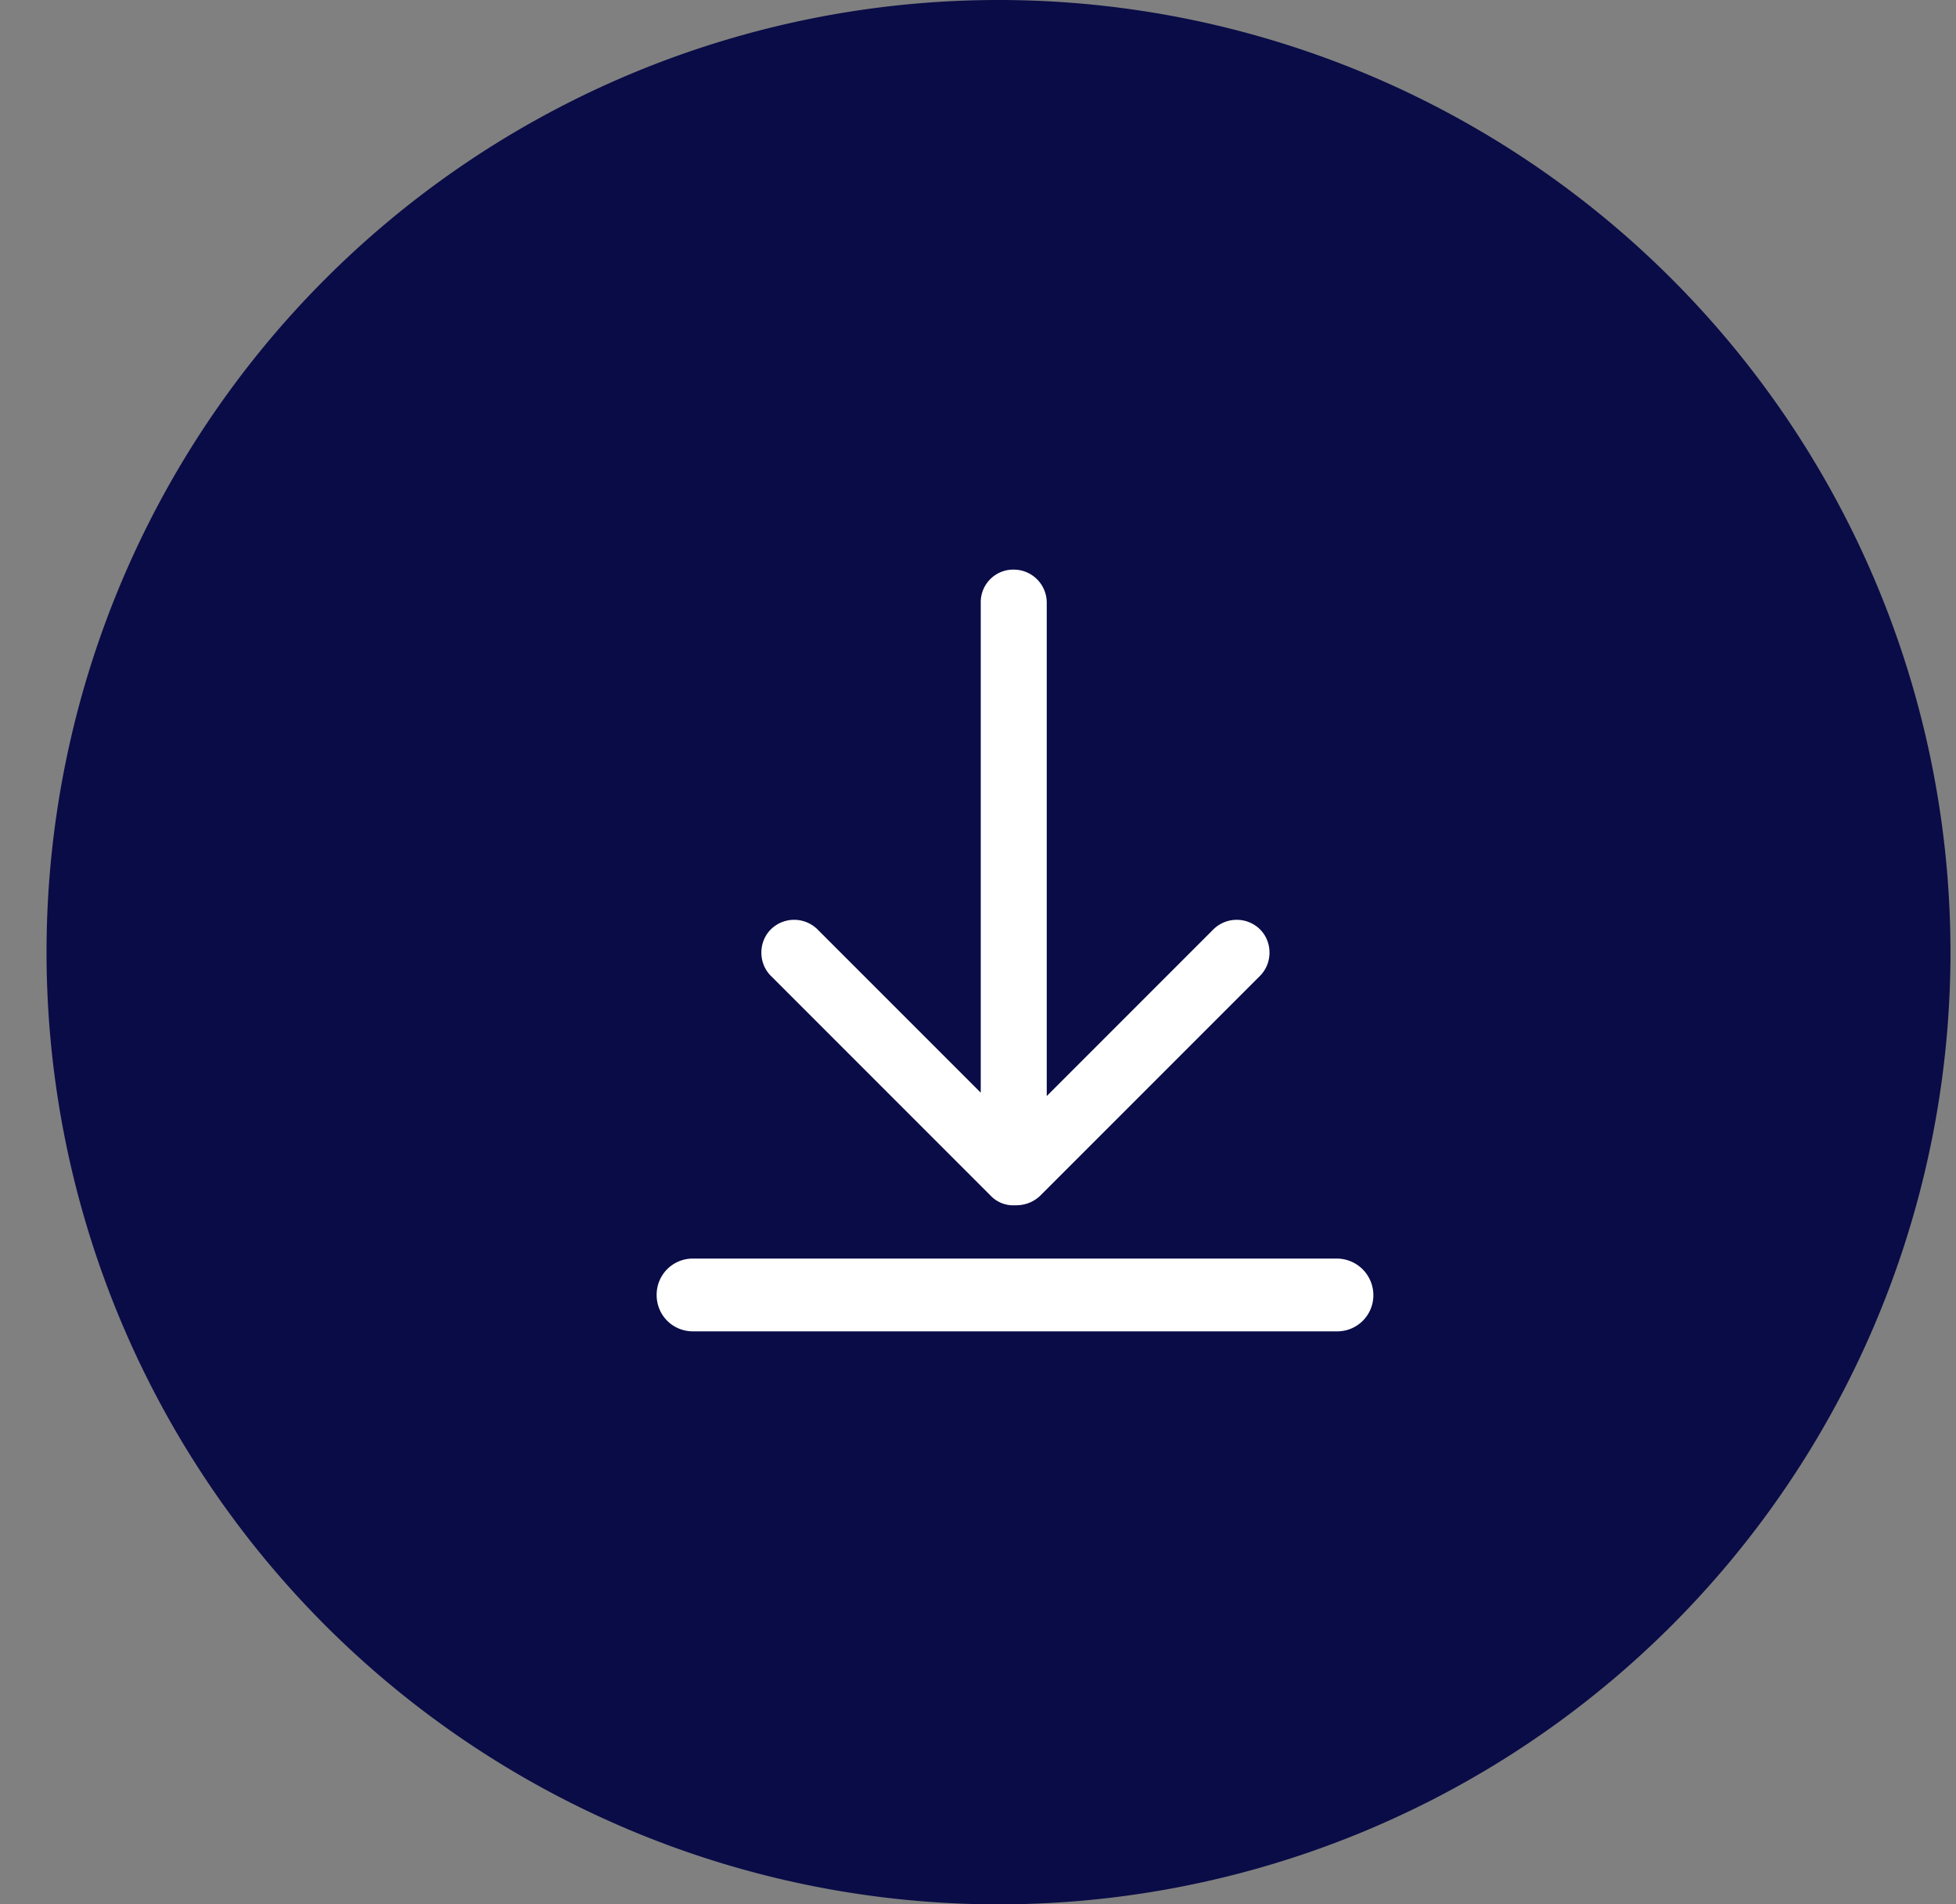 <?xml version="1.0" standalone="no"?><!DOCTYPE svg PUBLIC "-//W3C//DTD SVG 1.1//EN" "http://www.w3.org/Graphics/SVG/1.1/DTD/svg11.dtd"><svg t="1653290569577" class="icon" viewBox="0 0 1052 1024" version="1.1" xmlns="http://www.w3.org/2000/svg" p-id="18649" xmlns:xlink="http://www.w3.org/1999/xlink" width="205.469" height="200"><rect x="0" y="0" width="1052" height="1024" fill="#808080" stroke="none"/><defs><style type="text/css">@font-face { font-family: feedback-iconfont; src: url("//at.alicdn.com/t/font_1031158_u69w8yhxdu.woff2?t=1630033759944") format("woff2"), url("//at.alicdn.com/t/font_1031158_u69w8yhxdu.woff?t=1630033759944") format("woff"), url("//at.alicdn.com/t/font_1031158_u69w8yhxdu.ttf?t=1630033759944") format("truetype"); }
</style></defs><path d="M537.031 512m-512 0a512 512 0 1 0 1024 0 512 512 0 1 0-1024 0Z" fill="#0A0C47" p-id="18650"></path><path d="M719.076 676.75H372.736a19.428 19.428 0 0 0-19.57 19.57c0 10.923 8.647 19.57 19.57 19.57H719.076a19.428 19.428 0 0 0 19.57-19.57 19.712 19.712 0 0 0-19.57-19.57z m-186.14-33.678a16.782 16.782 0 0 0 13.198 5.006 18.489 18.489 0 0 0 13.198-5.006l118.329-118.329c6.827-6.827 6.827-18.204 0-25.031a17.863 17.863 0 0 0-25.031 0l-89.657 89.657v-265.33a17.778 17.778 0 0 0-17.749-17.749 17.493 17.493 0 0 0-17.749 17.749v263.509l-87.836-87.836a17.863 17.863 0 0 0-25.031 0c-6.827 6.827-6.827 18.204 0 25.031l118.329 118.329z" fill="#FFFFFF" p-id="18651"></path></svg>